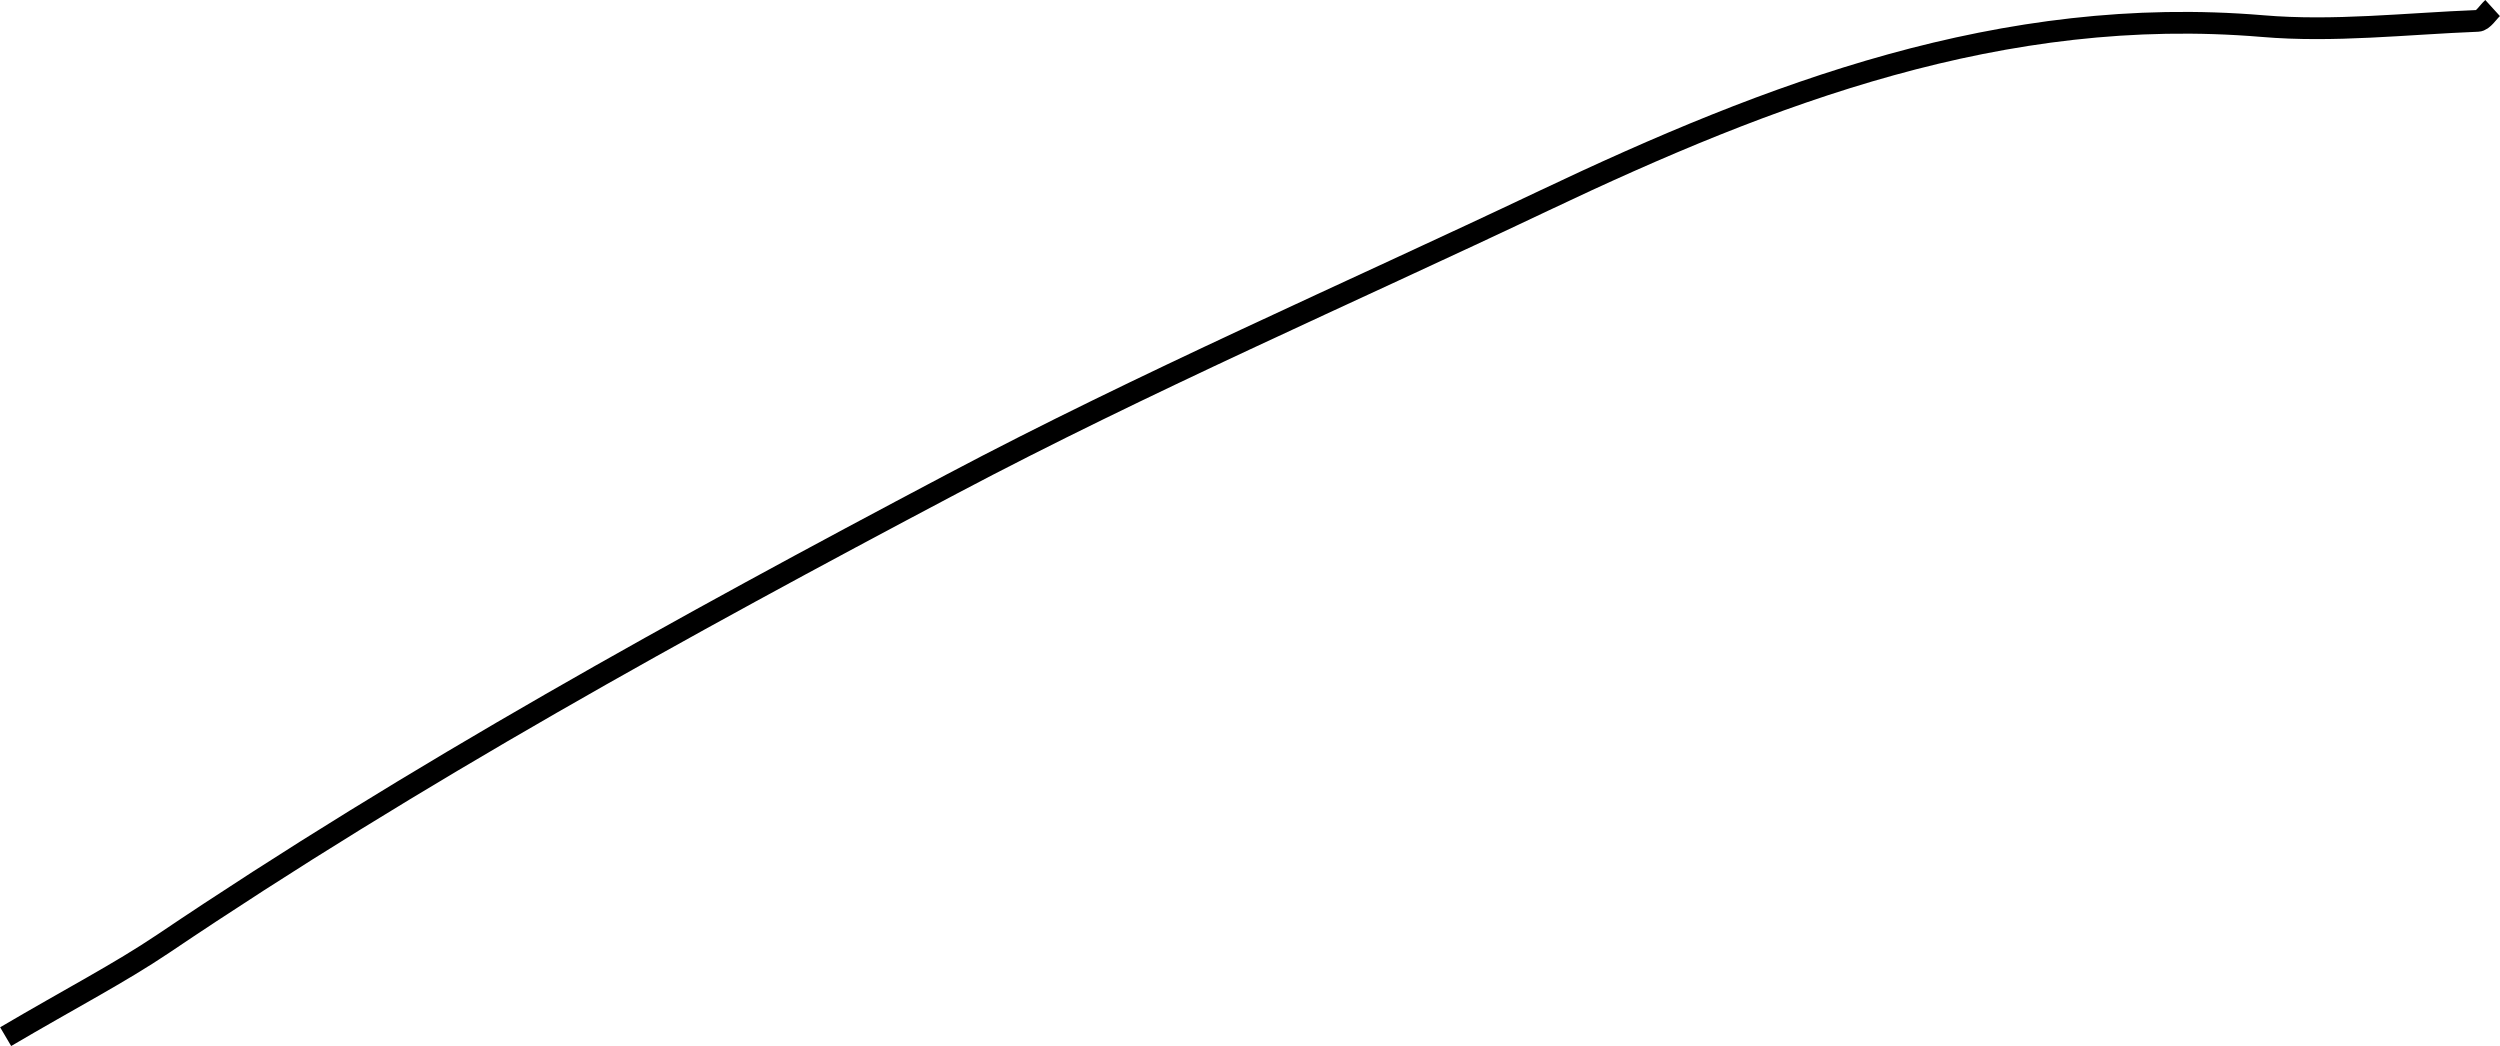 <?xml version="1.0" encoding="UTF-8"?><svg id="Layer_2" xmlns="http://www.w3.org/2000/svg" viewBox="0 0 115.01 48.13"><defs><style>.cls-1{fill:none;stroke:#000;stroke-miterlimit:10;}</style></defs><g id="Layer_1-2"><path class="cls-1" d="M114.67,.37c-.22,.2-.44,.58-.68,.59-3.3,.13-6.64,.52-9.91,.24-11.95-1-22.6,3.07-33.05,8.03-9.1,4.32-18.37,8.34-27.27,13.05-12.37,6.54-24.63,13.3-36.26,21.14-2.01,1.35-4.18,2.47-7.24,4.27"/></g></svg>